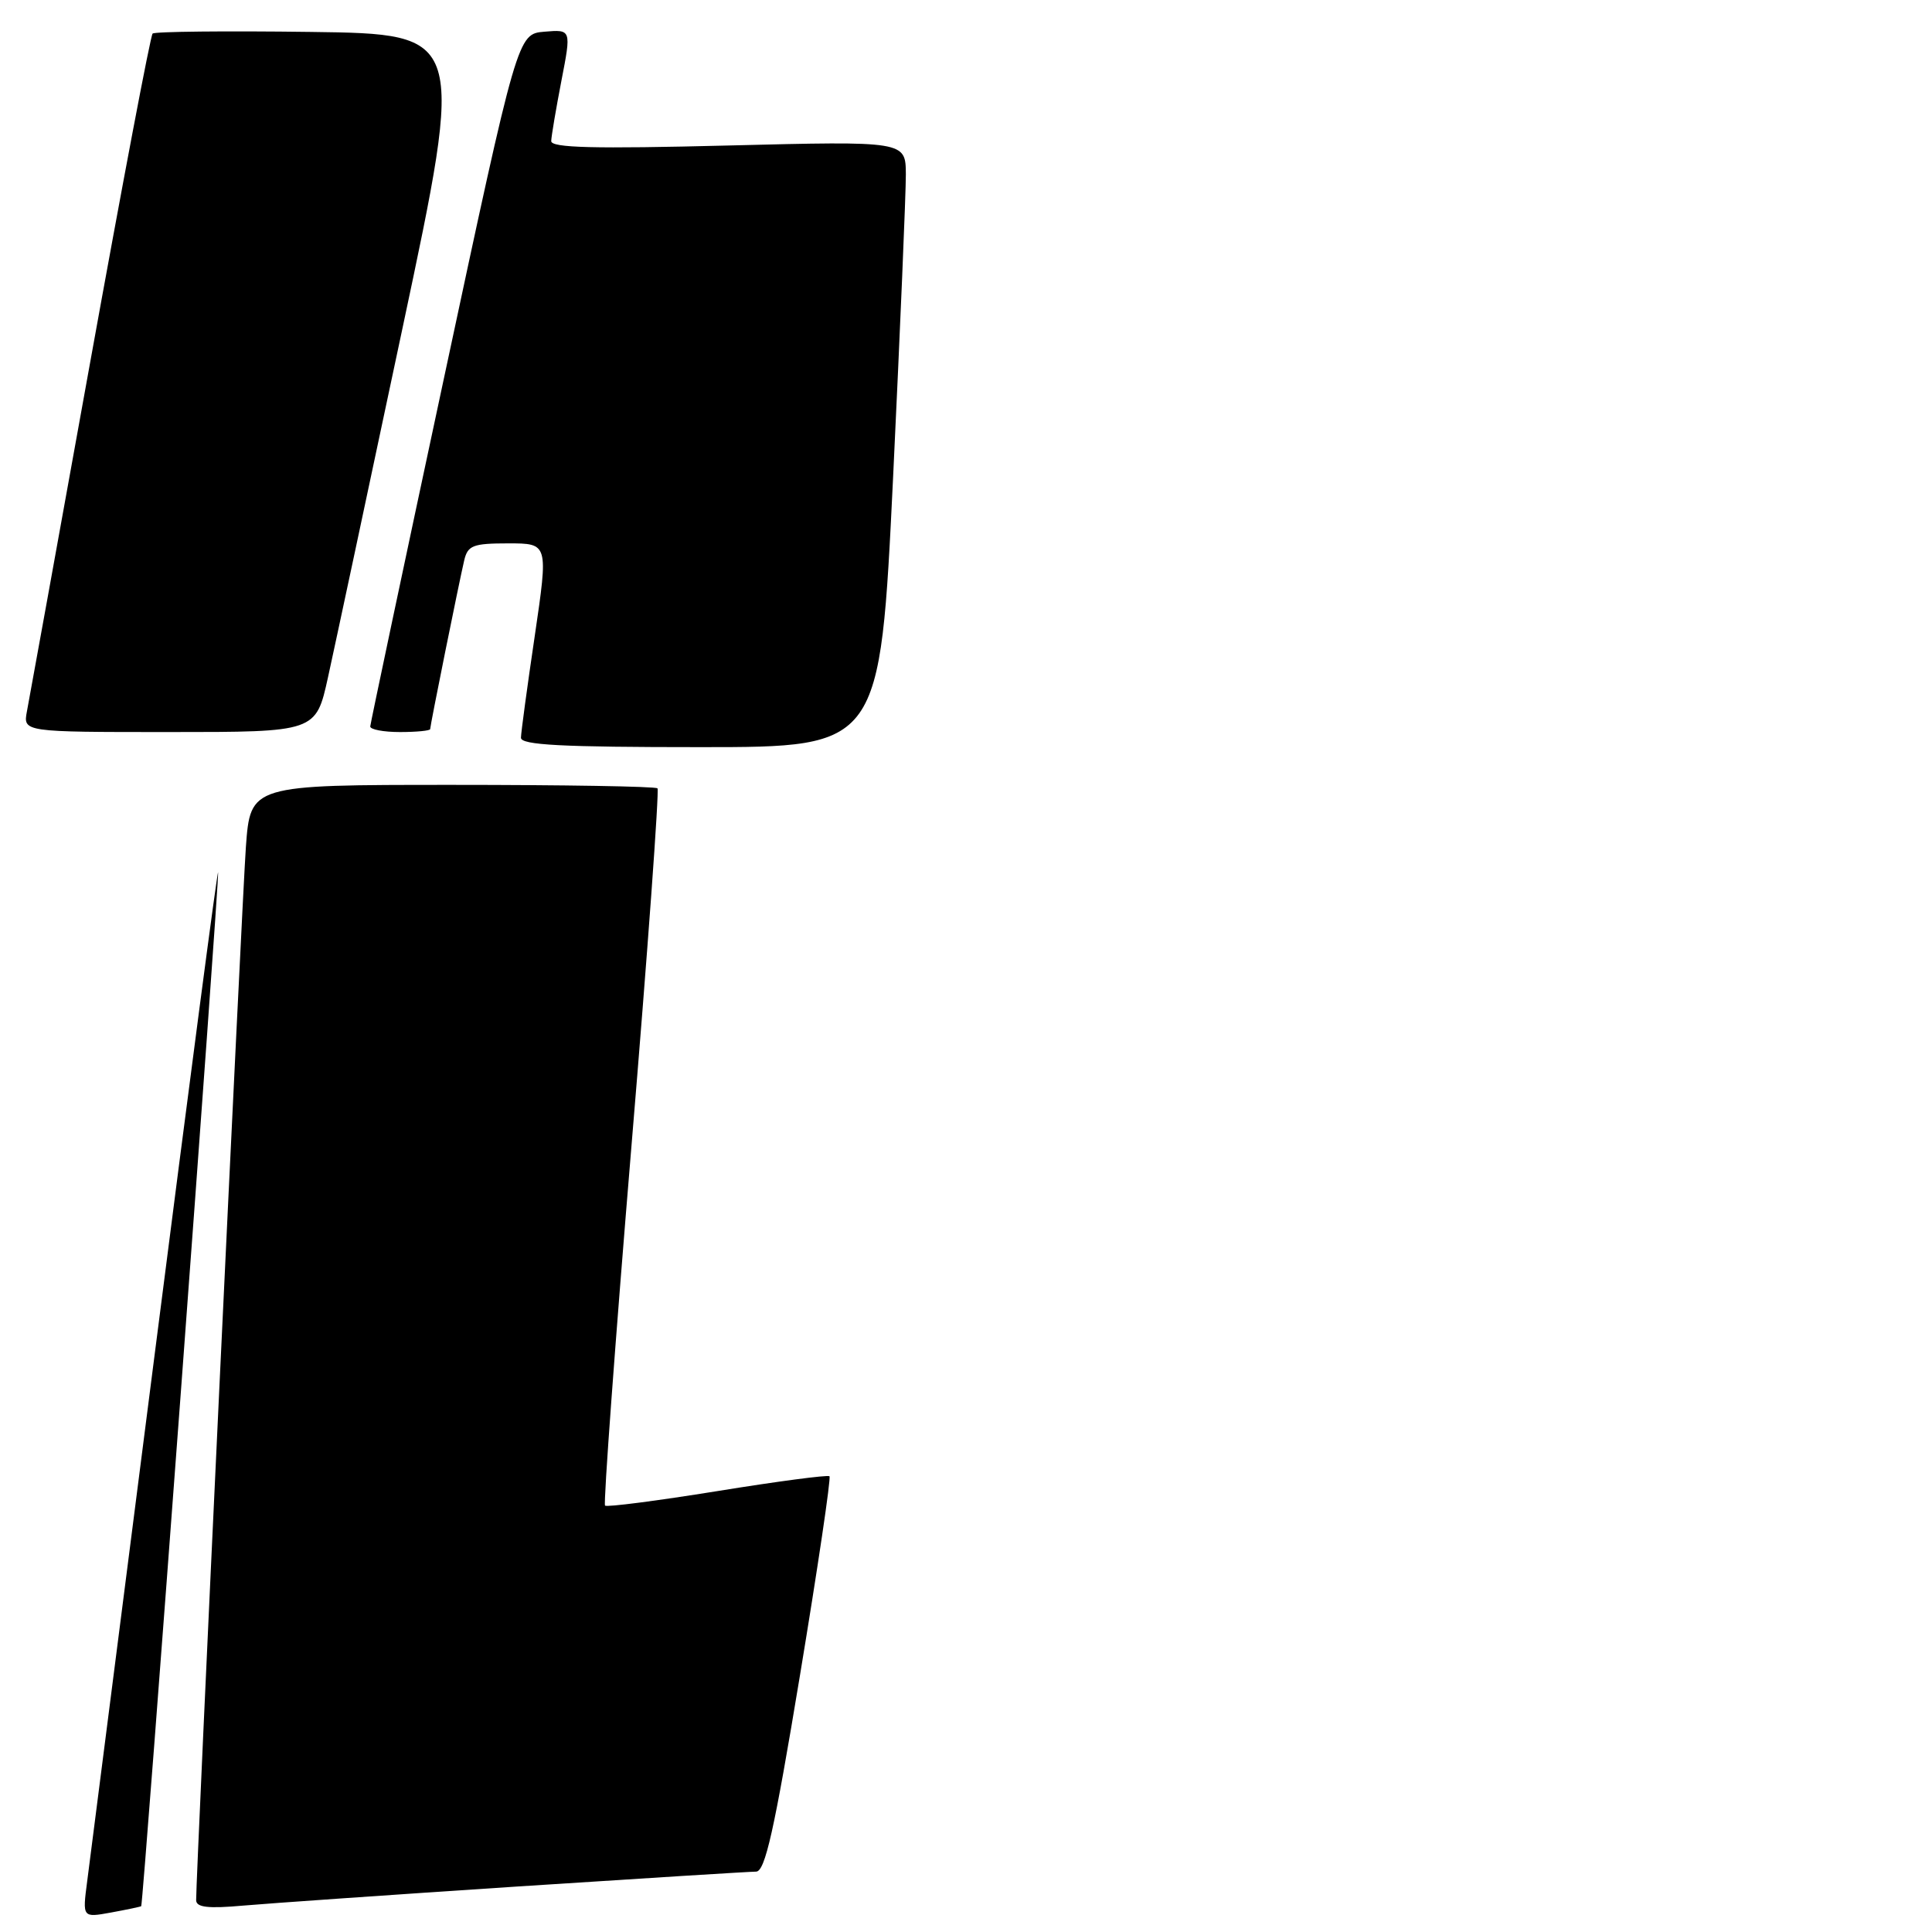 <?xml version="1.0" encoding="UTF-8" standalone="no"?>
<!DOCTYPE svg PUBLIC "-//W3C//DTD SVG 1.1//EN" "http://www.w3.org/Graphics/SVG/1.1/DTD/svg11.dtd" >
<svg xmlns="http://www.w3.org/2000/svg" xmlns:xlink="http://www.w3.org/1999/xlink" version="1.1" viewBox="0 0 256 256">
 <g >
 <path fill="currentColor"
d=" M 18.71 252.58 C 18.97 252.37 29.04 117.11 28.90 115.61 C 28.84 115.00 25.06 143.75 20.49 179.50 C 15.91 215.25 11.89 246.66 11.55 249.30 C 10.92 254.11 10.92 254.11 14.71 253.42 C 16.79 253.04 18.59 252.66 18.71 252.58 Z  M 68.59 249.97 C 85.14 248.89 99.36 248.00 100.18 248.00 C 101.38 248.00 102.59 242.60 106.00 221.99 C 108.37 207.68 110.13 195.81 109.91 195.61 C 109.68 195.41 102.99 196.29 95.04 197.58 C 87.09 198.86 80.39 199.73 80.17 199.50 C 79.94 199.27 81.51 177.89 83.66 152.00 C 85.82 126.10 87.37 104.71 87.12 104.46 C 86.87 104.20 74.63 104.00 59.92 104.00 C 33.18 104.00 33.18 104.00 32.58 112.25 C 32.07 119.37 25.98 248.28 25.99 251.78 C 26.00 252.74 27.56 252.92 32.25 252.50 C 35.69 252.20 52.04 251.06 68.59 249.97 Z  M 118.34 63.25 C 119.28 43.59 120.04 25.52 120.03 23.09 C 120.00 18.69 120.00 18.69 96.50 19.28 C 78.69 19.73 73.01 19.59 73.04 18.69 C 73.06 18.03 73.67 14.44 74.39 10.70 C 75.71 3.90 75.71 3.90 72.14 4.20 C 68.58 4.50 68.58 4.50 58.85 50.00 C 53.49 75.03 49.09 95.84 49.06 96.25 C 49.03 96.66 50.80 97.00 53.00 97.00 C 55.20 97.00 57.00 96.82 57.00 96.61 C 57.00 96.12 60.80 77.29 61.51 74.25 C 61.98 72.27 62.66 72.00 67.35 72.00 C 72.66 72.00 72.66 72.00 70.86 84.25 C 69.86 90.99 69.04 97.06 69.03 97.75 C 69.01 98.72 74.41 99.00 92.81 99.00 C 116.61 99.00 116.61 99.00 118.34 63.25 Z  M 43.46 89.75 C 44.34 85.76 48.78 64.95 53.33 43.50 C 61.61 4.50 61.61 4.50 41.16 4.23 C 29.91 4.08 20.49 4.18 20.22 4.45 C 19.94 4.72 16.21 24.42 11.91 48.22 C 7.61 72.02 3.86 92.74 3.57 94.25 C 3.05 97.00 3.05 97.00 22.46 97.00 C 41.86 97.00 41.86 97.00 43.46 89.75 Z "/>
</g>
</svg>
